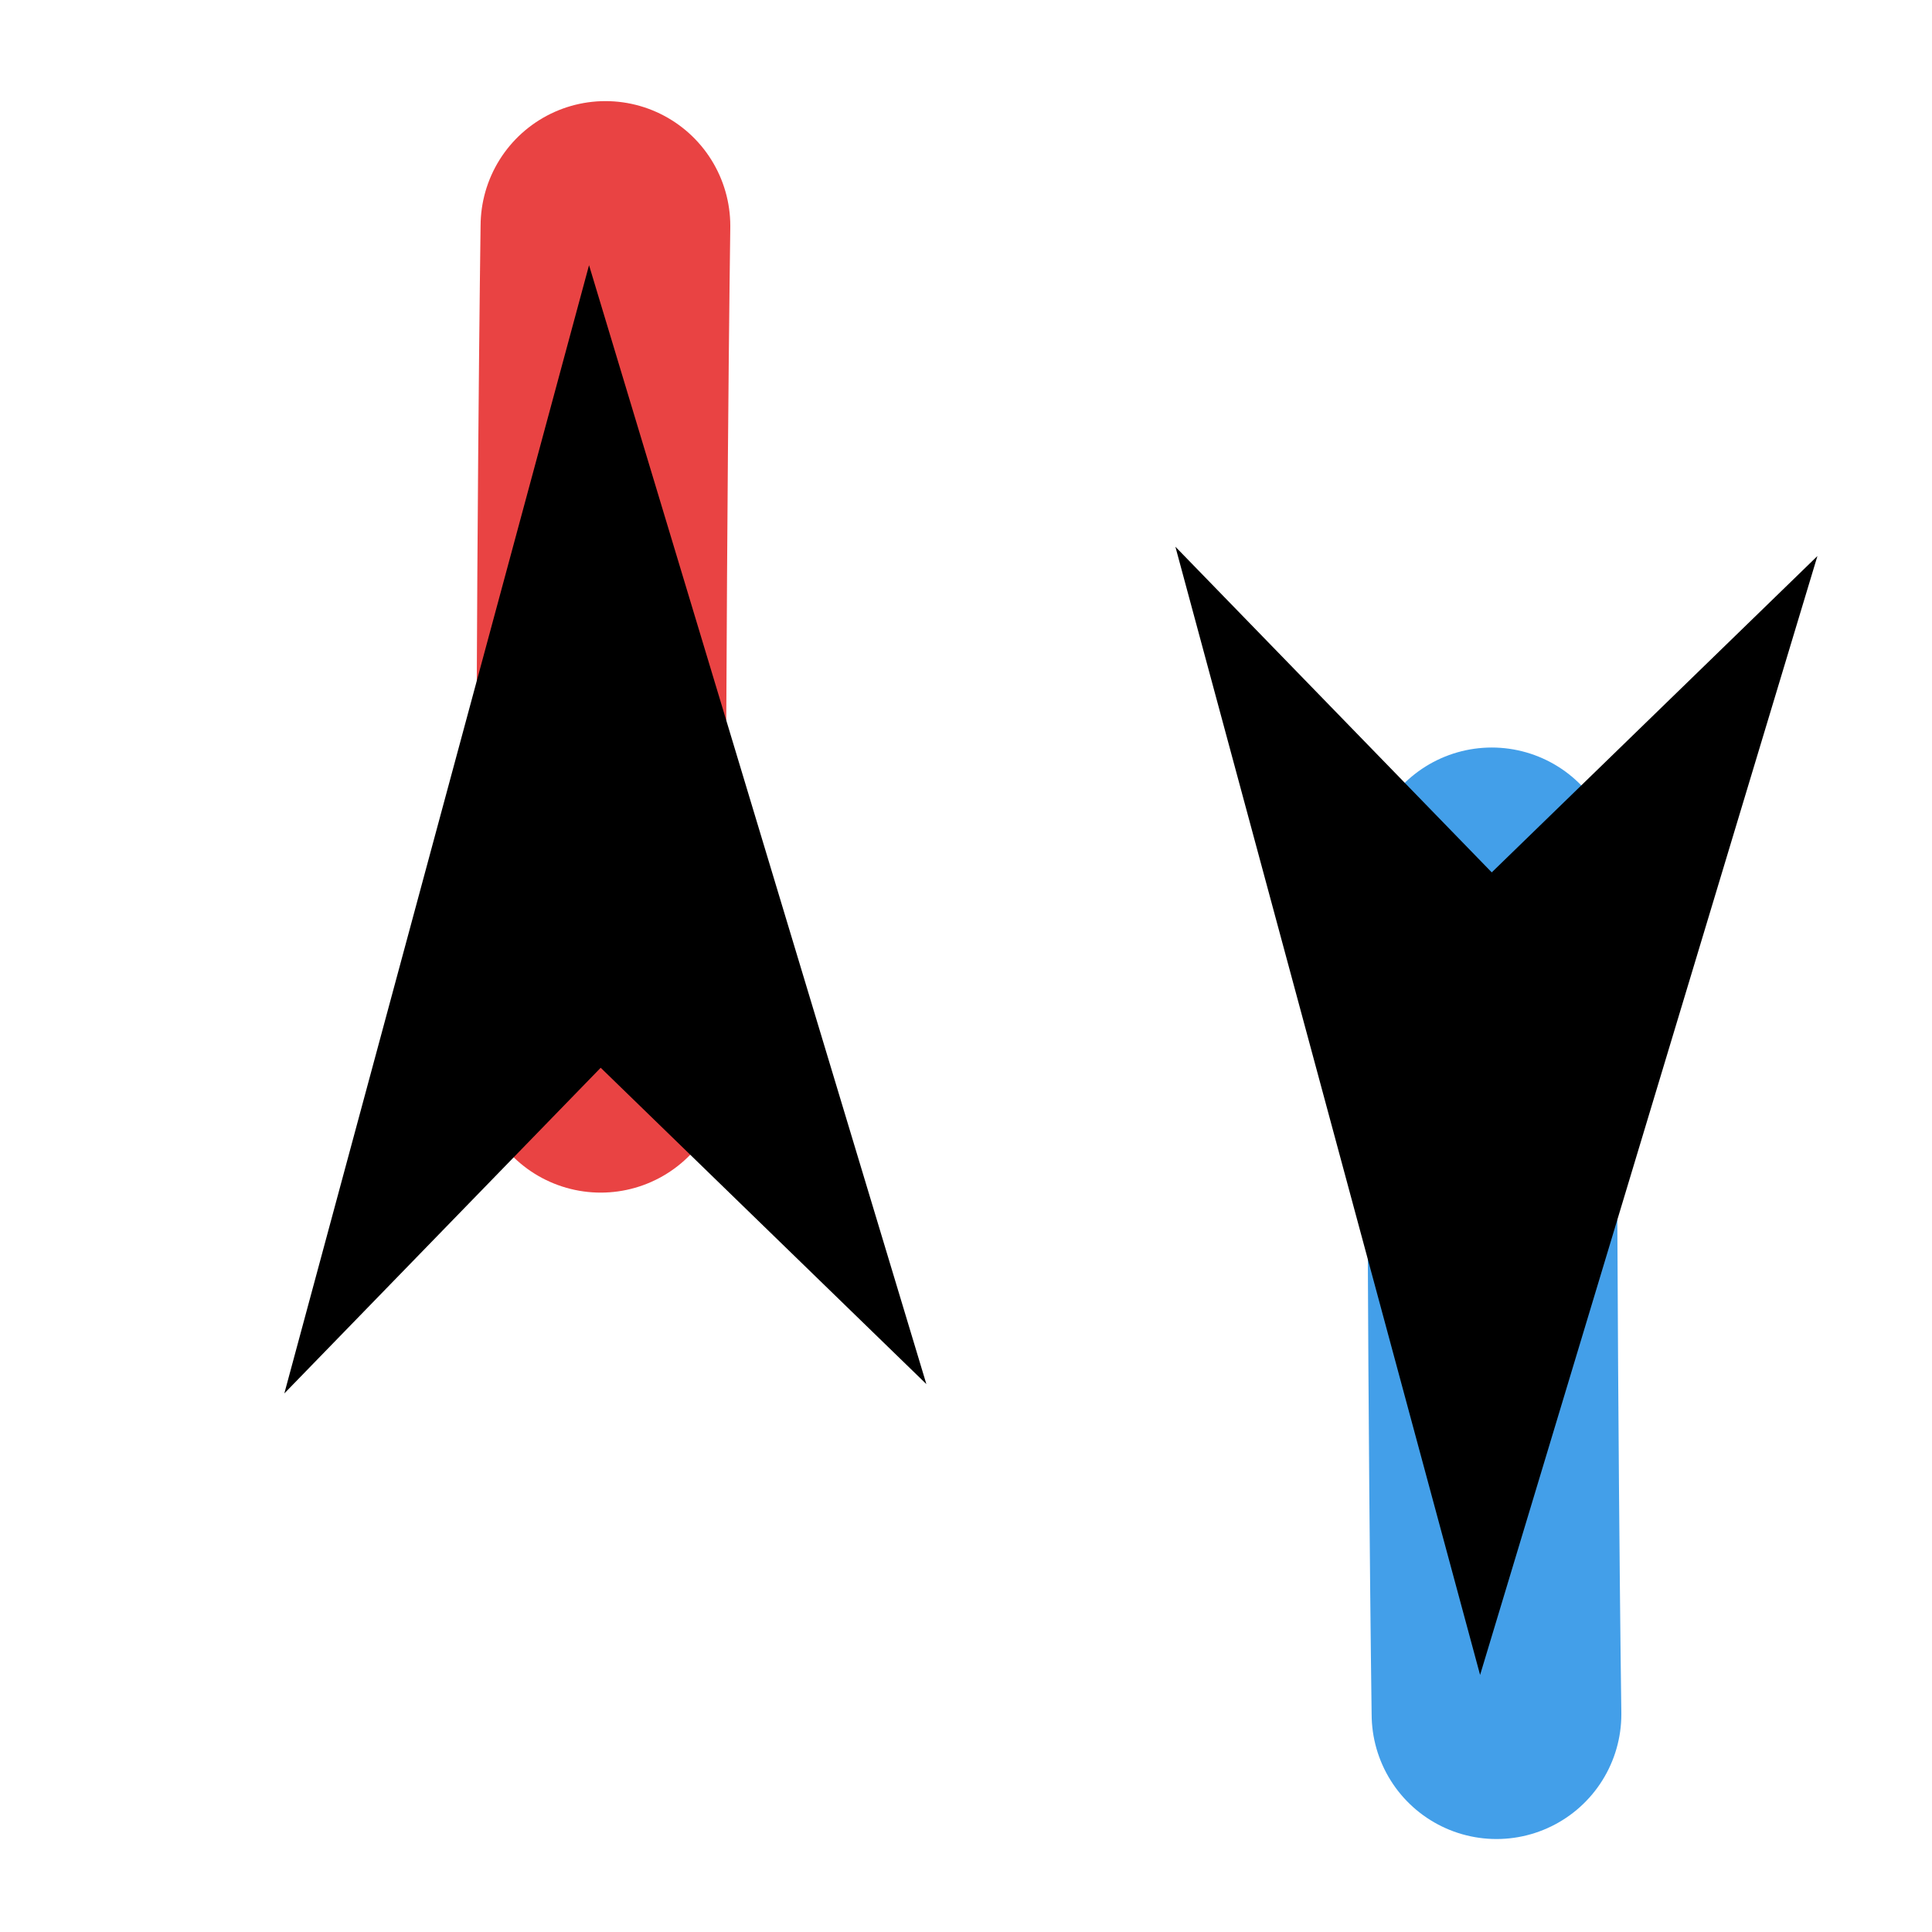 <?xml version="1.0" encoding="UTF-8" standalone="no"?>
<!-- Created with Inkscape (http://www.inkscape.org/) -->

<svg
   width="24mm"
   height="24mm"
   viewBox="0 0 24 24"
   version="1.1"
   id="svg5"
   inkscape:version="1.2.2 (b0a8486541, 2022-12-01)"
   sodipodi:docname="btn_swap.svg"
   inkscape:export-filename="btn_swap.png"
   inkscape:export-xdpi="25.4"
   inkscape:export-ydpi="25.4"
   xmlns:inkscape="http://www.inkscape.org/namespaces/inkscape"
   xmlns:sodipodi="http://sodipodi.sourceforge.net/DTD/sodipodi-0.dtd"
   xmlns="http://www.w3.org/2000/svg"
   xmlns:svg="http://www.w3.org/2000/svg">
  <sodipodi:namedview
     id="namedview7"
     pagecolor="#ffffff"
     bordercolor="#000000"
     borderopacity="0.25"
     inkscape:showpageshadow="2"
     inkscape:pageopacity="0.0"
     inkscape:pagecheckerboard="0"
     inkscape:deskcolor="#d1d1d1"
     inkscape:document-units="mm"
     showgrid="false"
     inkscape:zoom="3.4771464"
     inkscape:cx="-88.290788"
     inkscape:cy="56.224264"
     inkscape:window-width="1920"
     inkscape:window-height="1008"
     inkscape:window-x="0"
     inkscape:window-y="0"
     inkscape:window-maximized="1"
     inkscape:current-layer="layer1" />
  <defs
     id="defs2">
    <marker
       style="overflow:visible"
       id="Arrow1L-3"
       refX="0"
       refY="0"
       orient="auto-start-reverse"
       inkscape:stockid="Arrow1L"
       markerWidth="4.5"
       markerHeight="3"
       viewBox="0 0 8.75 5"
       inkscape:isstock="true"
       inkscape:collect="always"
       preserveAspectRatio="xMidYMid">
      <path
         style="fill:context-stroke;fill-rule:evenodd;stroke:none"
         d="M 0,0 5,-5 -12.5,0 5,5 Z"
         id="arrow1L-6"
         transform="scale(-0.5)" />
    </marker>
    <marker
       style="overflow:visible"
       id="Arrow1L-3-6"
       refX="0"
       refY="0"
       orient="auto-start-reverse"
       inkscape:stockid="Arrow1L"
       markerWidth="4.5"
       markerHeight="3"
       viewBox="0 0 8.75 5"
       inkscape:isstock="true"
       inkscape:collect="always"
       preserveAspectRatio="xMidYMid">
      <path
         style="fill:context-stroke;fill-rule:evenodd;stroke:none"
         d="M 0,0 5,-5 -12.5,0 5,5 Z"
         id="arrow1L-6-2"
         transform="scale(-0.5)" />
    </marker>
  </defs>
  <g
     inkscape:label="Warstwa 1"
     inkscape:groupmode="layer"
     id="layer1">
    <path
       style="fill:#848484;fill-opacity:1;stroke:#e94343;stroke-width:3.102;stroke-linecap:round;stroke-dasharray:none;stroke-opacity:1;marker-start:url(#Arrow1L-3)"
       d="m 7.462,13.264 c 0,-6.393 0.059,-10.457 0.059,-10.457"
       id="path285-7"
       sodipodi:nodetypes="cc" />
    <path
       style="fill:#848484;fill-opacity:1;stroke:#439fe9;stroke-width:3.102;stroke-linecap:round;stroke-dasharray:none;stroke-opacity:1;marker-start:url(#Arrow1L-3-6)"
       d="m 18.531,10.837 c 0,6.393 0.059,10.457 0.059,10.457"
       id="path285-7-9"
       sodipodi:nodetypes="cc" />
  </g>
</svg>
